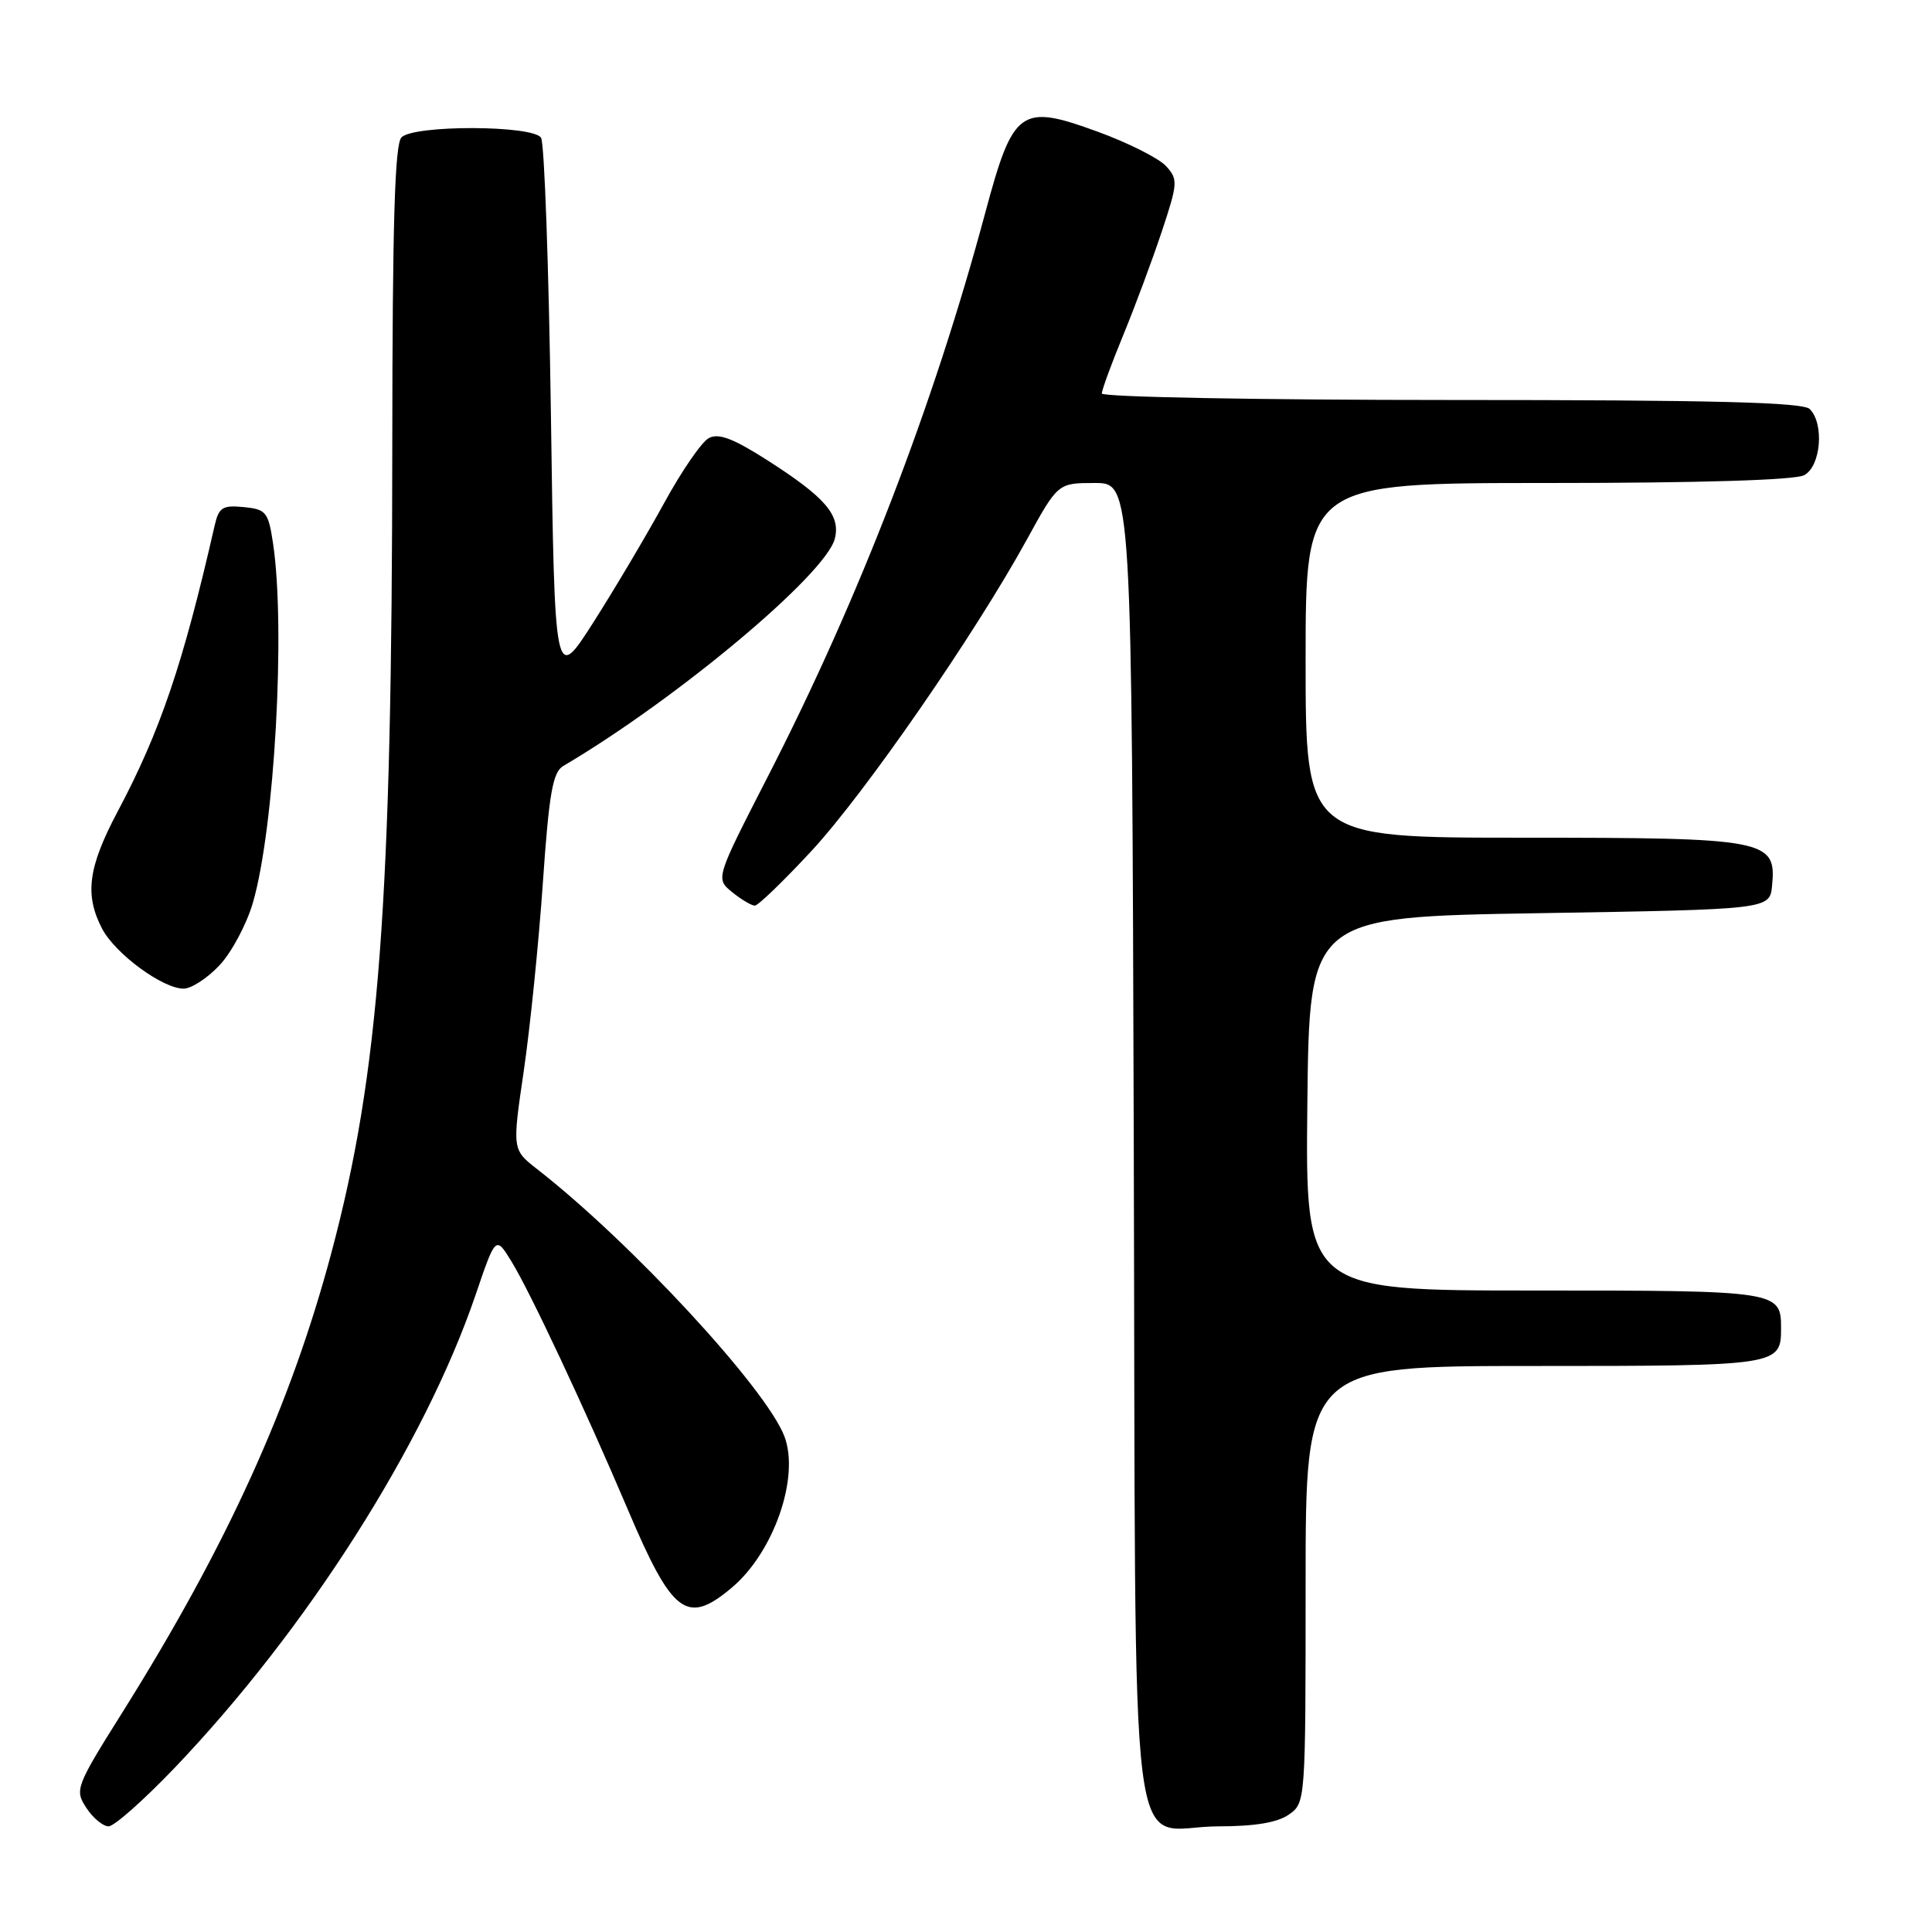 <?xml version="1.0" encoding="UTF-8" standalone="no"?>
<!DOCTYPE svg PUBLIC "-//W3C//DTD SVG 1.1//EN" "http://www.w3.org/Graphics/SVG/1.1/DTD/svg11.dtd" >
<svg xmlns="http://www.w3.org/2000/svg" xmlns:xlink="http://www.w3.org/1999/xlink" version="1.1" viewBox="0 0 256 256">
 <g >
 <path fill="currentColor"
d=" M 23.14 234.25 C 40.65 215.91 56.25 191.40 63.00 171.63 C 65.68 163.75 65.68 163.75 67.76 167.13 C 70.22 171.12 77.52 186.68 83.18 200.00 C 89.10 213.95 91.01 215.39 96.97 210.37 C 102.53 205.69 105.99 195.74 103.94 190.33 C 101.51 183.96 83.61 164.61 71.18 154.92 C 67.87 152.34 67.87 152.34 69.40 141.92 C 70.24 136.19 71.38 124.97 71.93 117.00 C 72.75 105.12 73.24 102.32 74.63 101.50 C 89.67 92.64 109.44 76.09 110.62 71.37 C 111.40 68.25 109.34 65.87 101.56 60.91 C 97.14 58.09 95.19 57.36 93.92 58.05 C 92.97 58.55 90.29 62.46 87.96 66.73 C 85.62 71.00 81.41 78.10 78.61 82.49 C 73.50 90.48 73.50 90.48 73.00 54.99 C 72.72 35.47 72.14 18.94 71.69 18.25 C 70.61 16.58 54.87 16.53 53.20 18.20 C 52.31 19.09 52.00 29.54 51.98 58.95 C 51.95 119.74 50.26 142.21 43.91 166.00 C 38.52 186.21 30.07 204.80 16.28 226.80 C 10.01 236.79 9.88 237.16 11.44 239.55 C 12.32 240.90 13.65 242.00 14.39 242.00 C 15.13 242.00 19.06 238.51 23.14 234.25 Z  M 170.78 240.44 C 172.99 238.90 173.00 238.72 173.00 209.94 C 173.00 181.00 173.00 181.00 203.30 181.00 C 235.68 181.00 236.00 180.95 236.00 176.00 C 236.00 171.05 235.68 171.00 203.28 171.00 C 172.97 171.00 172.97 171.00 173.23 146.25 C 173.50 121.50 173.50 121.50 204.00 121.00 C 234.50 120.50 234.50 120.50 234.81 117.35 C 235.40 111.24 234.14 111.00 201.78 111.00 C 173.00 111.00 173.00 111.00 173.00 87.50 C 173.00 64.00 173.00 64.00 205.07 64.00 C 225.26 64.00 237.85 63.62 239.07 62.96 C 241.28 61.78 241.75 56.15 239.80 54.20 C 238.90 53.30 226.98 53.00 192.30 53.00 C 166.83 53.00 146.00 52.61 146.00 52.14 C 146.00 51.66 147.28 48.18 148.84 44.39 C 150.40 40.60 152.69 34.44 153.94 30.69 C 156.07 24.27 156.11 23.77 154.51 22.01 C 153.57 20.98 149.49 18.92 145.42 17.44 C 135.21 13.71 134.25 14.41 130.56 28.16 C 123.68 53.80 113.80 79.41 101.71 102.96 C 94.81 116.42 94.81 116.42 97.01 118.21 C 98.23 119.20 99.58 120.00 100.02 120.00 C 100.45 120.00 103.83 116.74 107.53 112.75 C 114.63 105.08 129.17 84.05 136.06 71.50 C 140.18 64.00 140.18 64.00 145.07 64.00 C 149.97 64.00 149.97 64.00 150.23 151.58 C 150.54 252.49 149.24 242.00 161.47 242.00 C 166.26 242.00 169.27 241.50 170.78 240.44 Z  M 29.10 127.89 C 30.70 126.18 32.68 122.46 33.51 119.62 C 36.38 109.75 37.86 83.23 36.18 72.00 C 35.55 67.83 35.26 67.48 32.28 67.19 C 29.47 66.92 28.99 67.23 28.43 69.69 C 24.25 88.01 21.23 96.91 15.58 107.55 C 11.68 114.91 11.19 118.54 13.51 123.02 C 15.23 126.35 21.54 131.00 24.33 131.00 C 25.36 131.00 27.50 129.60 29.10 127.89 Z "/>
</g>
</svg>